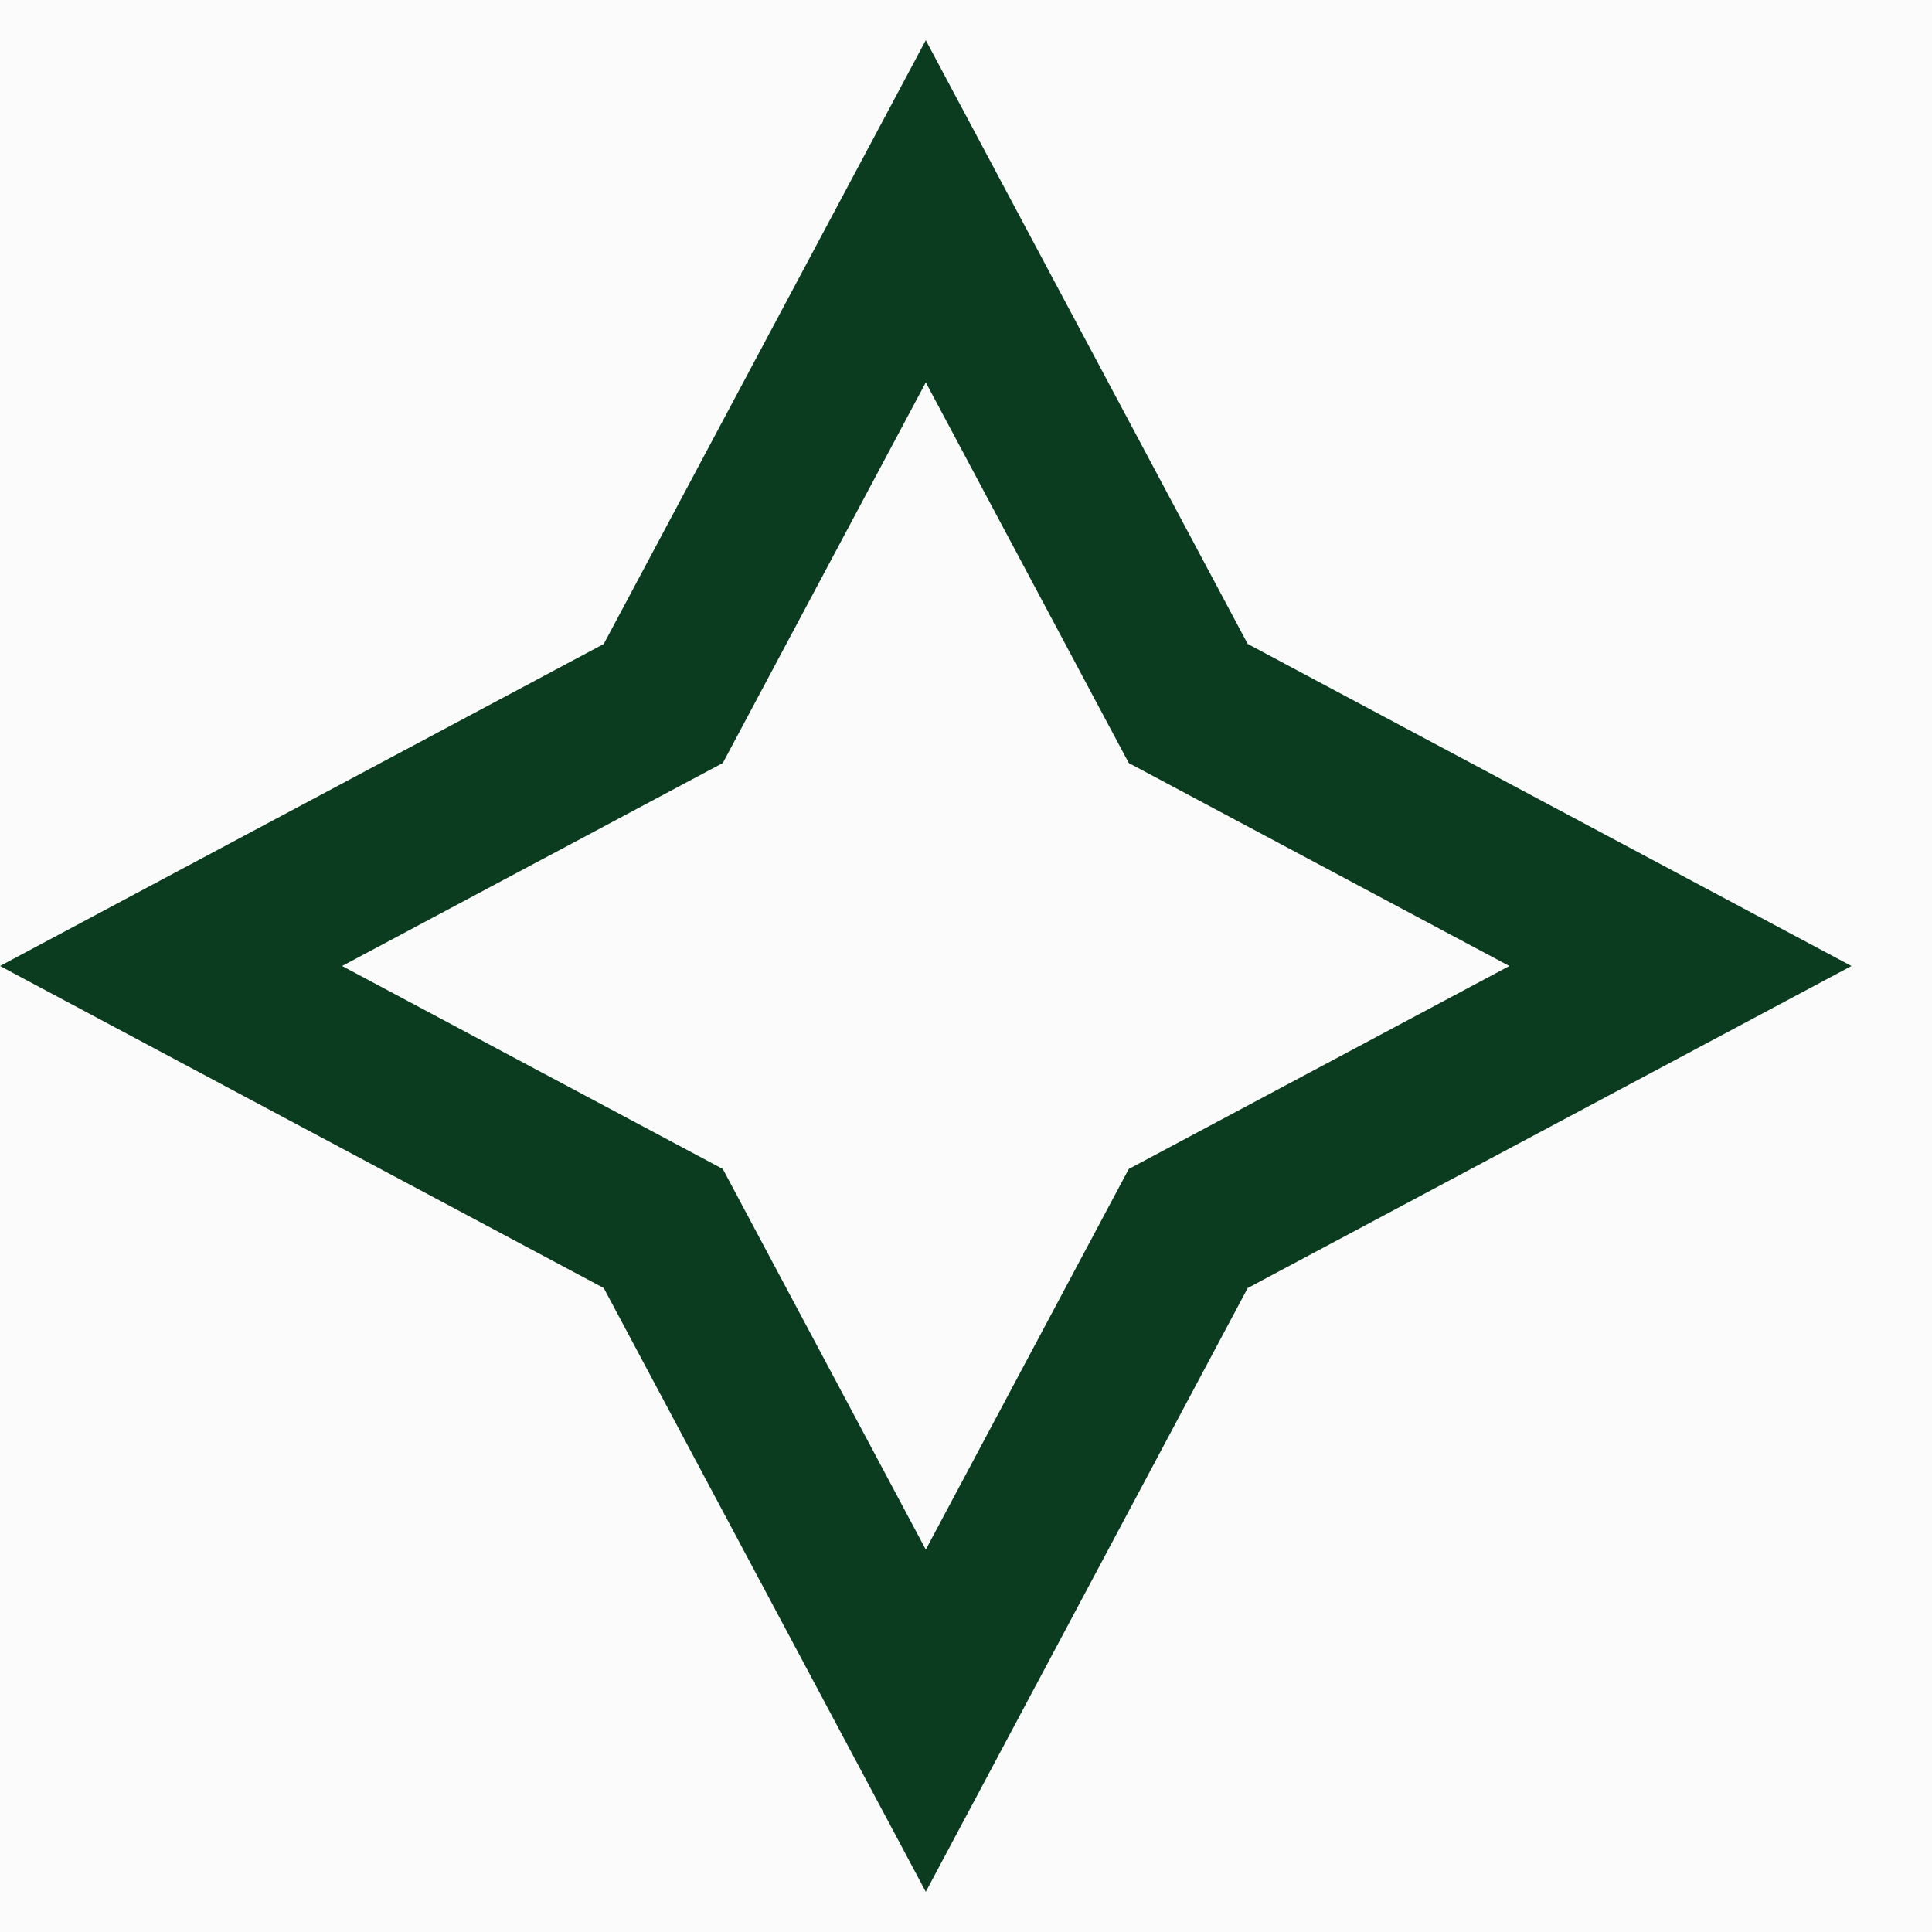 <svg width="16" height="16" viewBox="0 0 16 16" fill="none" xmlns="http://www.w3.org/2000/svg">
<rect width="16" height="16" fill="#373737"/>
<g id="Home">
<g clip-path="url(#clip0_0_1)">
<rect x="-229" y="-1272" width="1920" height="2830" rx="5" fill="#FBFBFB"/>
<g id="cards post">
<g id="post/home">
<g id="info autor">
<path id="Vector" d="M10.333 5.333L15.333 8L10.333 10.667L7.667 15.667L5 10.667L0 8L5 5.333L7.667 0.333L10.333 5.333ZM12.5 8L9.348 6.319L7.667 3.167L5.986 6.319L2.833 8L5.986 9.681L7.667 12.833L9.348 9.681L12.5 8Z" fill="#0B3C1F"/>
</g>
</g>
</g>
</g>
</g>
<defs>
<clipPath id="clip0_0_1">
<rect x="-229" y="-1272" width="1920" height="2830" rx="5" fill="white"/>
</clipPath>
</defs>
</svg>
